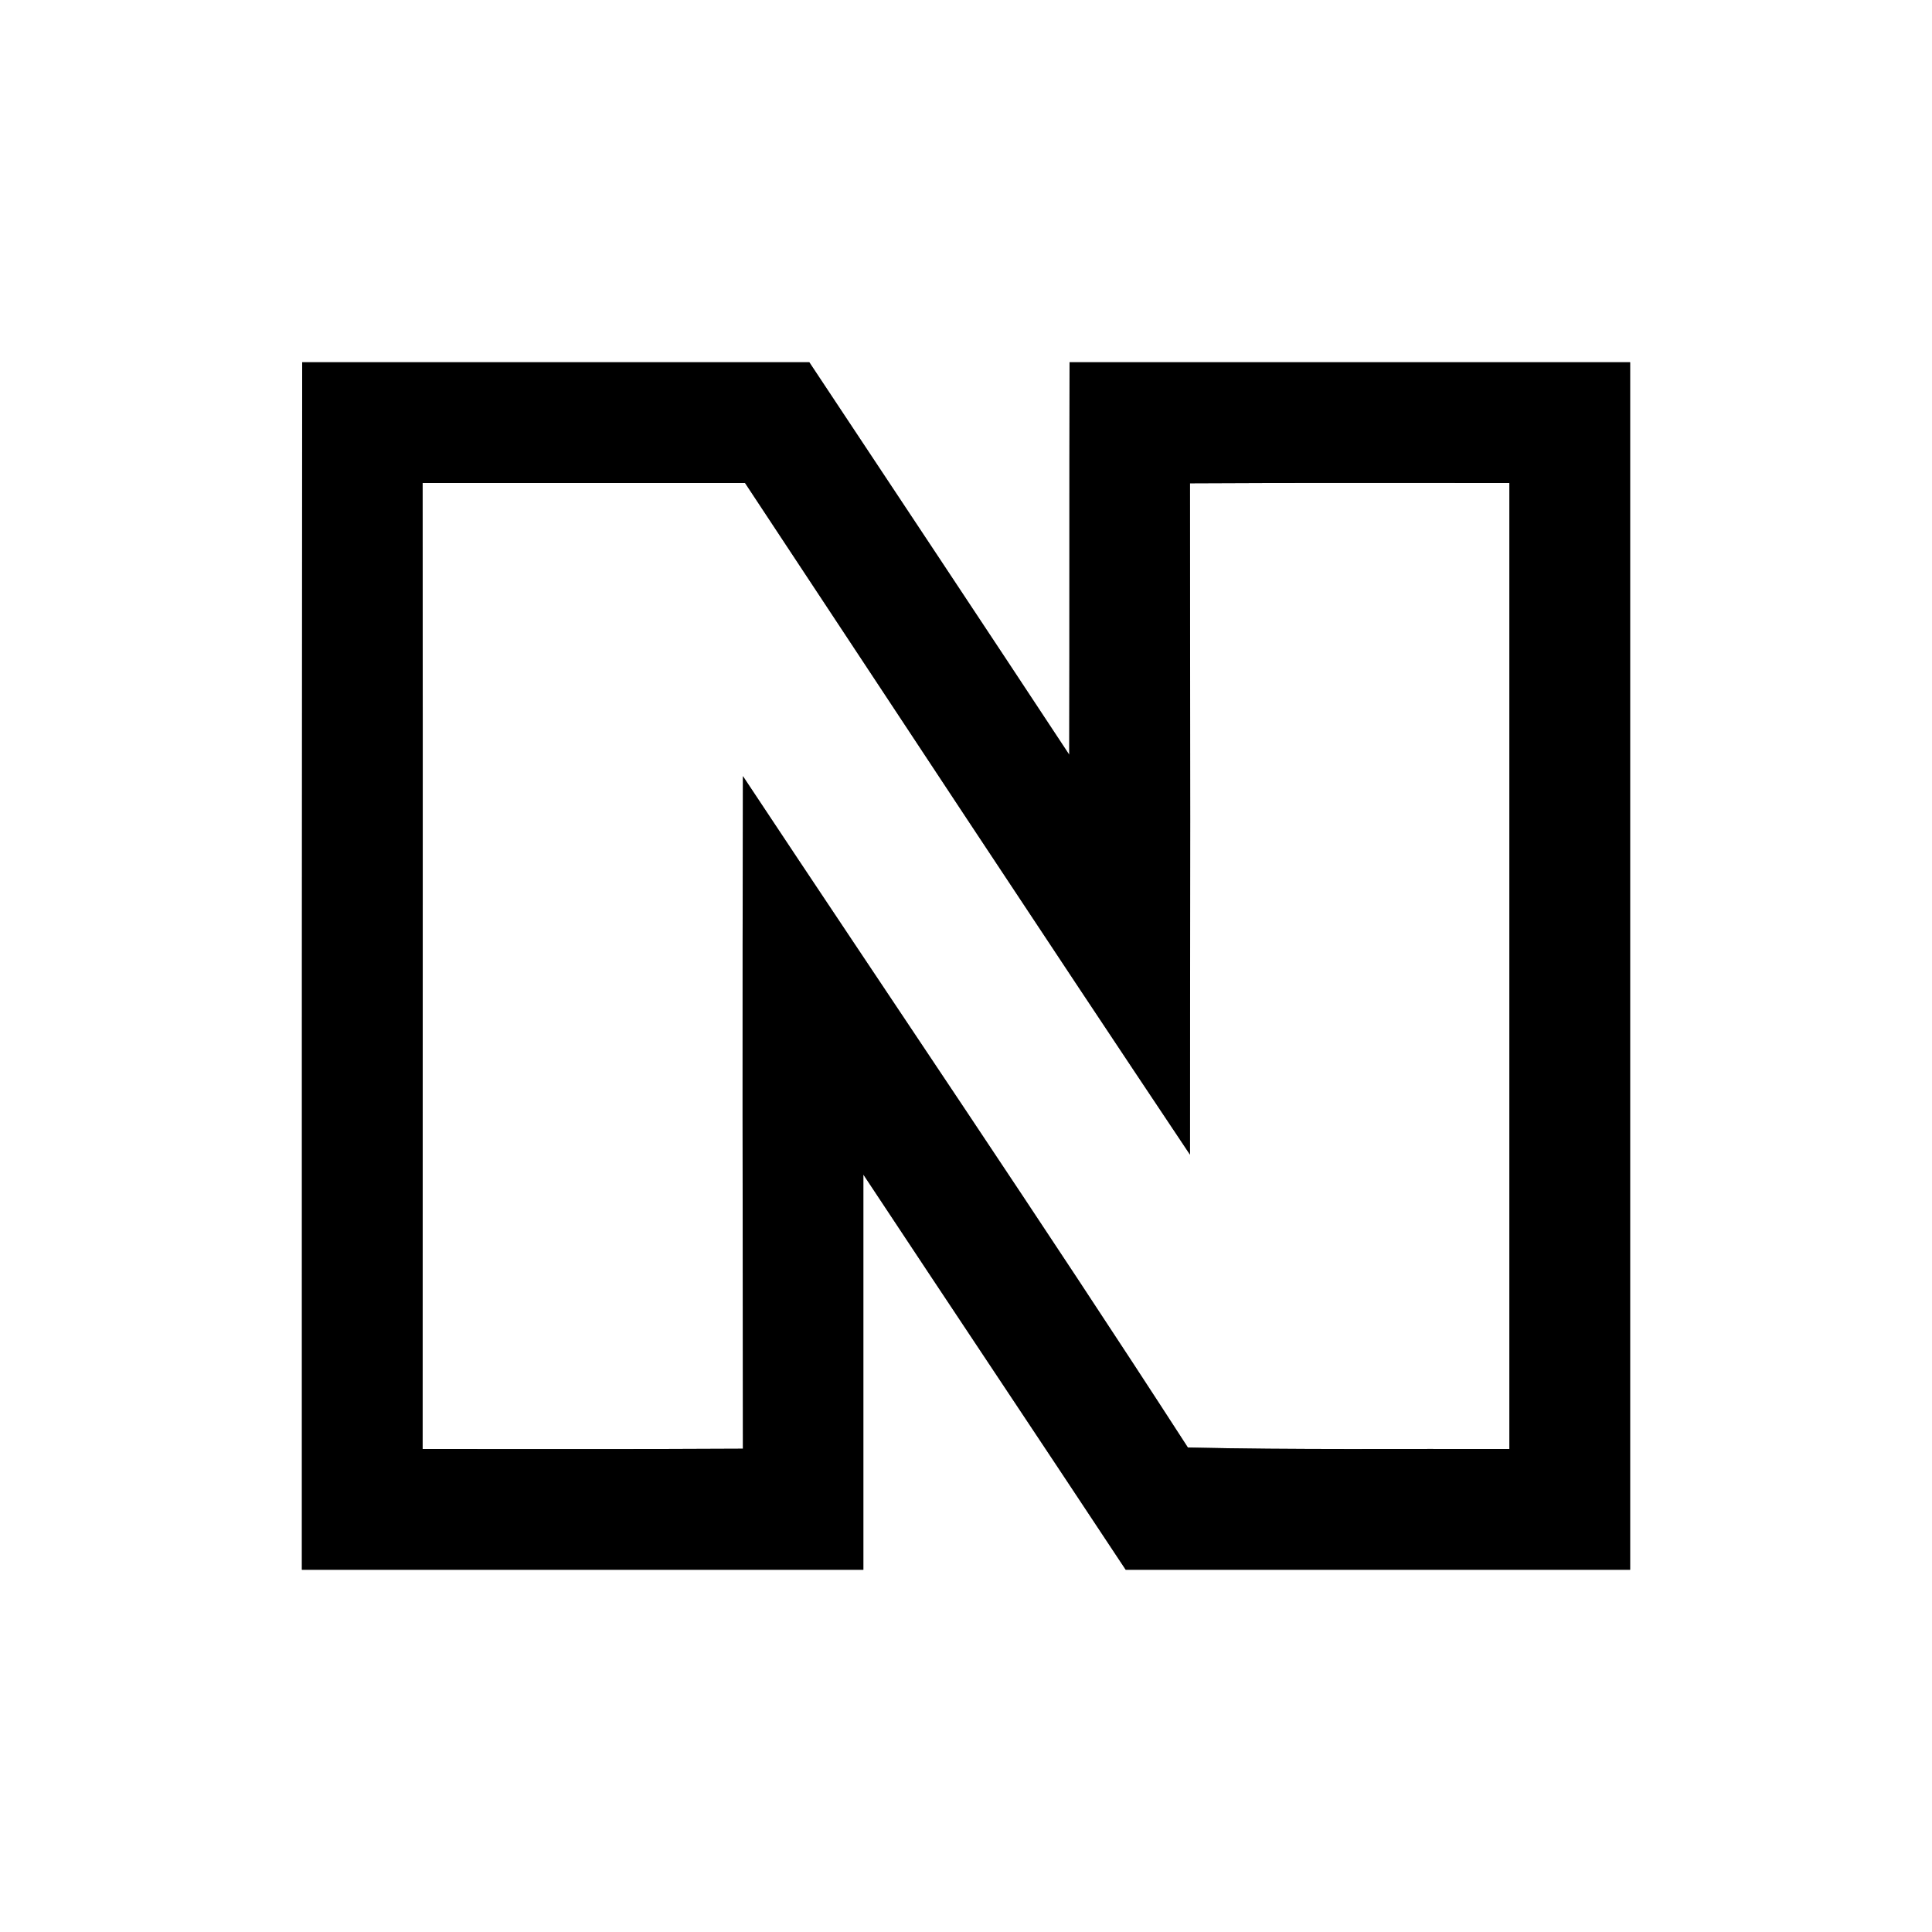 <?xml version="1.0" encoding="UTF-8" ?>
<!DOCTYPE svg PUBLIC "-//W3C//DTD SVG 1.1//EN" "http://www.w3.org/Graphics/SVG/1.1/DTD/svg11.dtd">
<svg width="64pt" height="64pt" viewBox="0 0 64 64" version="1.1" xmlns="http://www.w3.org/2000/svg">
<rect x="0" y="0" width="64" height="64" fill="#808080" stroke="none"/>
<g id="#ffffffff">
<path fill="#ffffff" opacity="1.00" d=" M 0.00 0.00 L 64.00 0.00 L 64.00 64.00 L 0.00 64.00 L 0.00 0.00 M 10.01 12.00 C 10.00 25.33 10.00 38.67 10.00 52.00 C 16.20 52.00 22.40 52.00 28.60 52.00 C 28.60 47.64 28.60 43.27 28.60 38.91 C 31.49 43.28 34.40 47.63 37.29 52.00 C 42.86 52.00 48.43 52.00 54.00 52.00 C 54.00 38.67 54.00 25.33 54.00 12.00 C 47.81 12.00 41.62 12.00 35.43 12.00 C 35.42 16.33 35.43 20.67 35.42 25.00 C 32.56 20.66 29.68 16.33 26.81 12.00 C 21.21 12.00 15.61 12.00 10.01 12.00 Z" />
<path fill="#ffffff" opacity="1.00" d=" M 14.00 16.00 C 17.56 16.00 21.12 16.00 24.68 16.00 C 29.59 23.43 34.48 30.86 39.42 38.25 C 39.43 30.84 39.43 23.43 39.42 16.01 C 42.94 15.99 46.47 16.00 50.00 16.00 C 50.00 26.67 50.00 37.33 50.00 48.00 C 46.45 47.99 42.90 48.03 39.35 47.95 C 34.52 40.48 29.52 33.12 24.61 25.71 C 24.59 33.13 24.60 40.56 24.61 47.99 C 21.07 48.01 17.54 48.00 14.00 48.00 C 14.00 37.33 14.01 26.67 14.00 16.00 Z" />
</g>
<g id="#000000ff">
<path fill="#000000" opacity="1.00" d=" M 10.01 12.00 C 15.61 12.00 21.21 12.00 26.81 12.00 C 29.68 16.33 32.56 20.66 35.42 25.00 C 35.43 20.67 35.42 16.33 35.43 12.00 C 41.62 12.00 47.81 12.00 54.00 12.00 C 54.00 25.33 54.00 38.67 54.00 52.00 C 48.43 52.00 42.86 52.00 37.29 52.00 C 34.40 47.63 31.49 43.28 28.60 38.91 C 28.60 43.27 28.60 47.64 28.60 52.00 C 22.40 52.00 16.20 52.00 10.00 52.00 C 10.00 38.67 10.00 25.33 10.01 12.00 M 14.00 16.00 C 14.01 26.67 14.00 37.33 14.00 48.00 C 17.54 48.00 21.07 48.01 24.61 47.99 C 24.60 40.56 24.59 33.13 24.61 25.71 C 29.52 33.12 34.52 40.48 39.35 47.95 C 42.90 48.03 46.45 47.99 50.00 48.00 C 50.00 37.33 50.00 26.67 50.00 16.00 C 46.47 16.00 42.94 15.99 39.42 16.01 C 39.43 23.43 39.43 30.84 39.42 38.25 C 34.48 30.86 29.59 23.43 24.68 16.00 C 21.12 16.00 17.56 16.00 14.00 16.00 Z" />
</g>
</svg>
